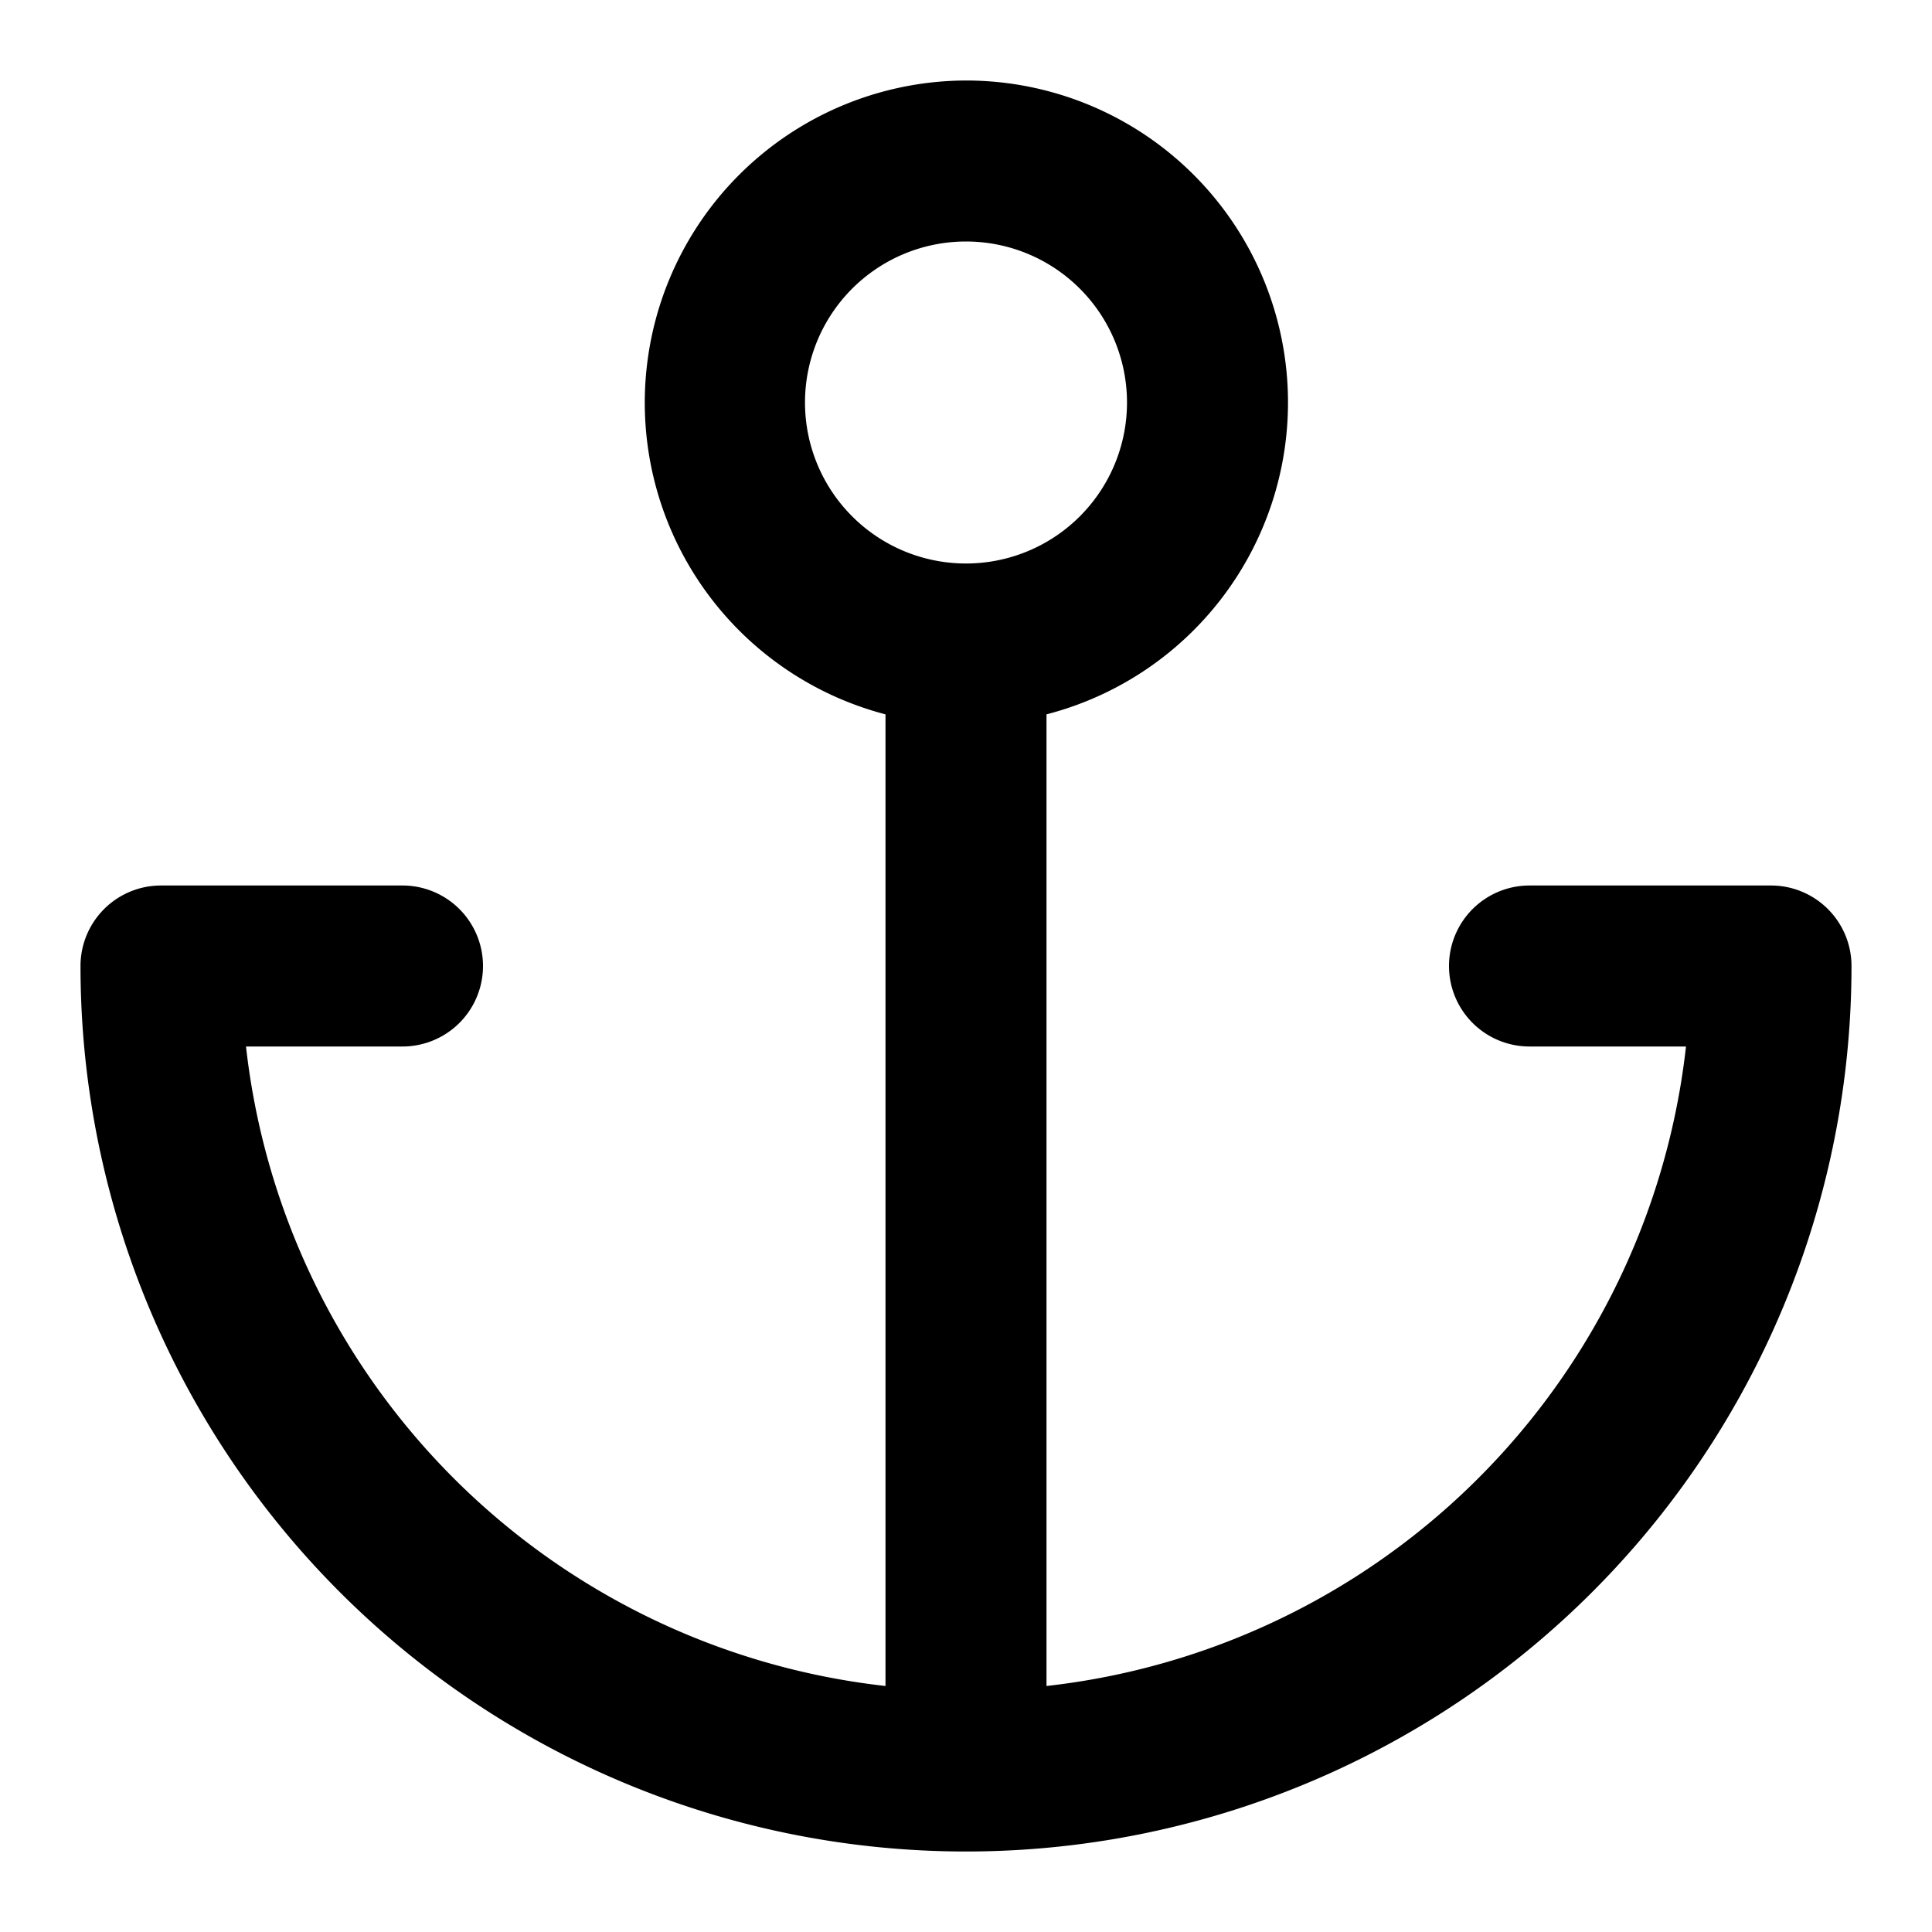 <svg fill="none" xmlns="http://www.w3.org/2000/svg" viewBox="0 0 24 24"><path fill-rule="evenodd" clip-rule="evenodd" d="M16 5a4.002 4.002 0 0 1-3 3.874v12.07A9 9 0 0 0 20.944 13H19a1 1 0 1 1 0-2h3a1 1 0 0 1 1 1 11 11 0 1 1-22 0 1 1 0 0 1 1-1h3a1 1 0 1 1 0 2H3.056A9 9 0 0 0 11 20.944V8.874A4.002 4.002 0 0 1 12 1a4 4 0 0 1 4 4Zm-4-2a2 2 0 1 0 0 4 2 2 0 0 0 0-4Z" fill="currentColor"/></svg>
